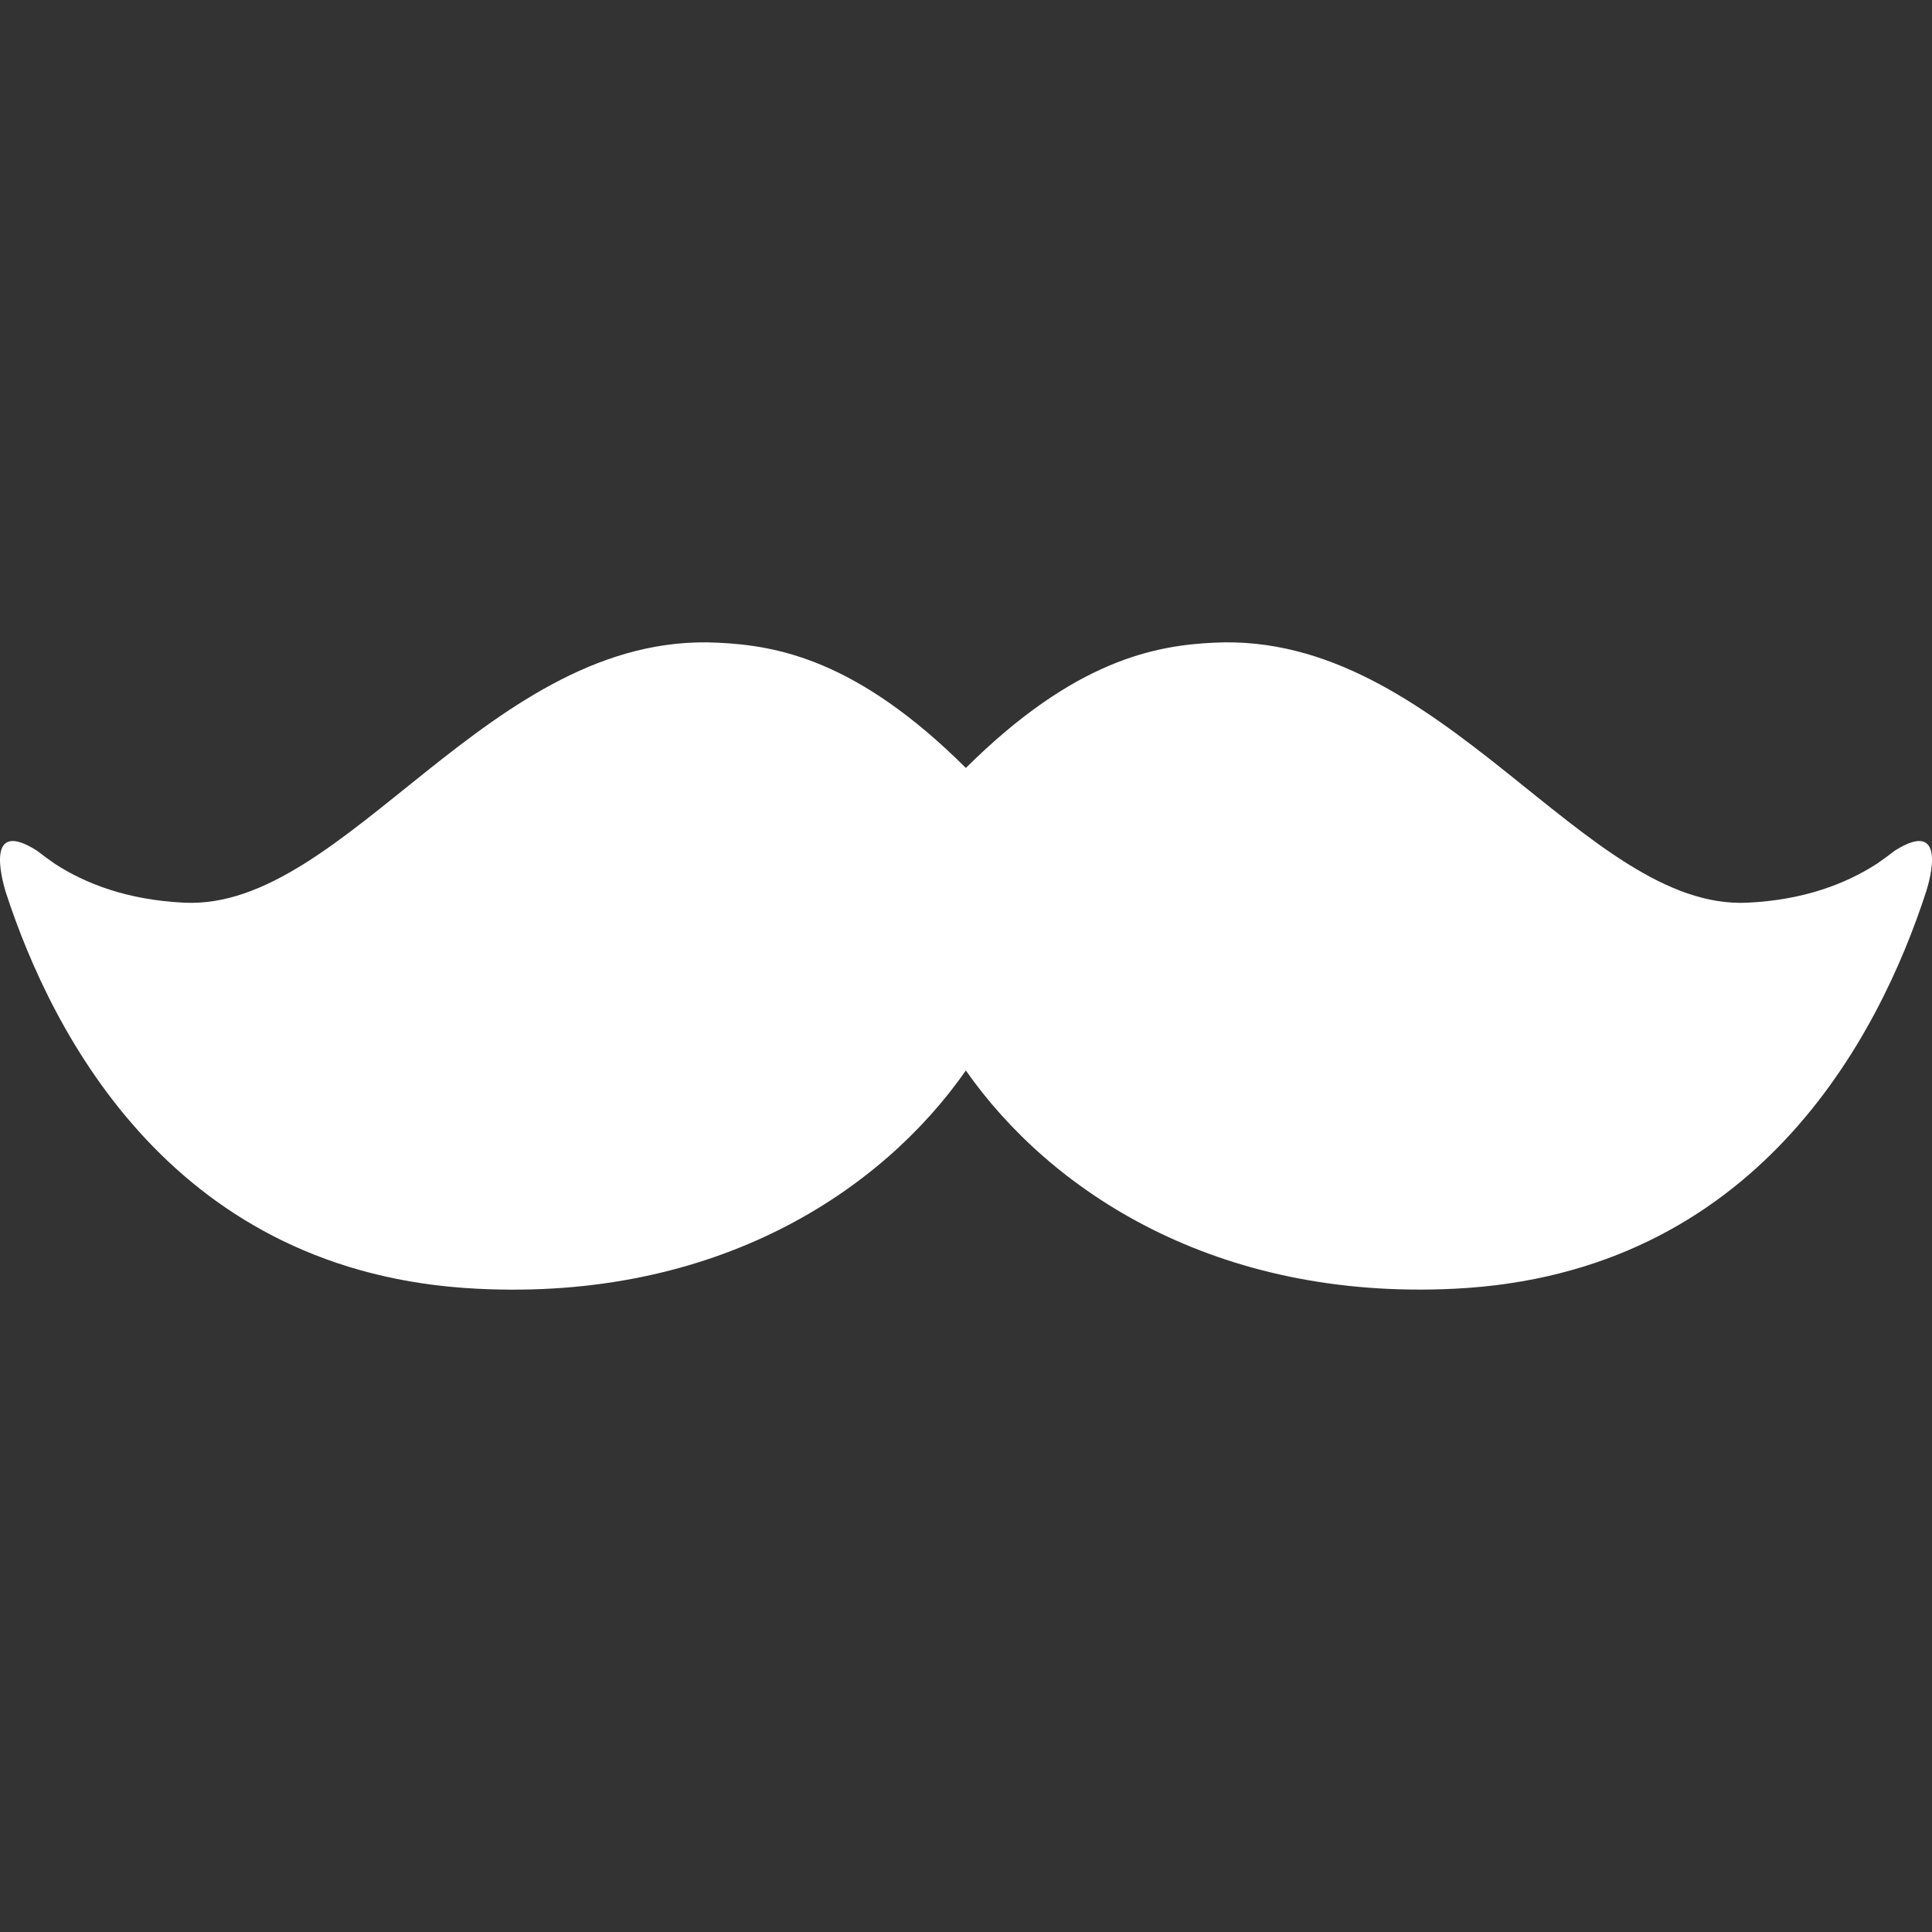 <svg xmlns="http://www.w3.org/2000/svg" width="16" height="16" fill="#fff" class="bi bi-marmo" viewBox="0 0 490.444 490.444">
  <rect x="0" y="0" width="490.444" height="490.444" fill="#333333" stroke="none"/>
  <path d="M480.986,215.947c-1.4,1.1-2.9,2.2-4.5,3.3l0,0l0,0c-7.9,5.1-18.5,9.2-32.8,9.9c-41.3,2.1-77.6-68.9-135.5-66   c-14.8,0.7-35.3,4.3-63,31.8c-27.7-27.6-48.1-31.1-63-31.8c-57.9-2.9-94.2,68.1-135.5,66c-14.3-0.7-25-4.8-32.8-9.9l0,0l0,0   c-1.6-1.1-3.1-2.2-4.5-3.3c-13.2-8.4-8.9,7.2-8,10.3c12.1,37.3,43.3,97.1,119.7,100.9c60.8,3.1,102.7-24.7,124.1-55.4   c21.4,30.6,63.3,58.4,124.1,55.4c76.4-3.8,107.6-63.6,119.7-100.9C489.986,223.147,494.286,207.547,480.986,215.947z"/>
</svg>